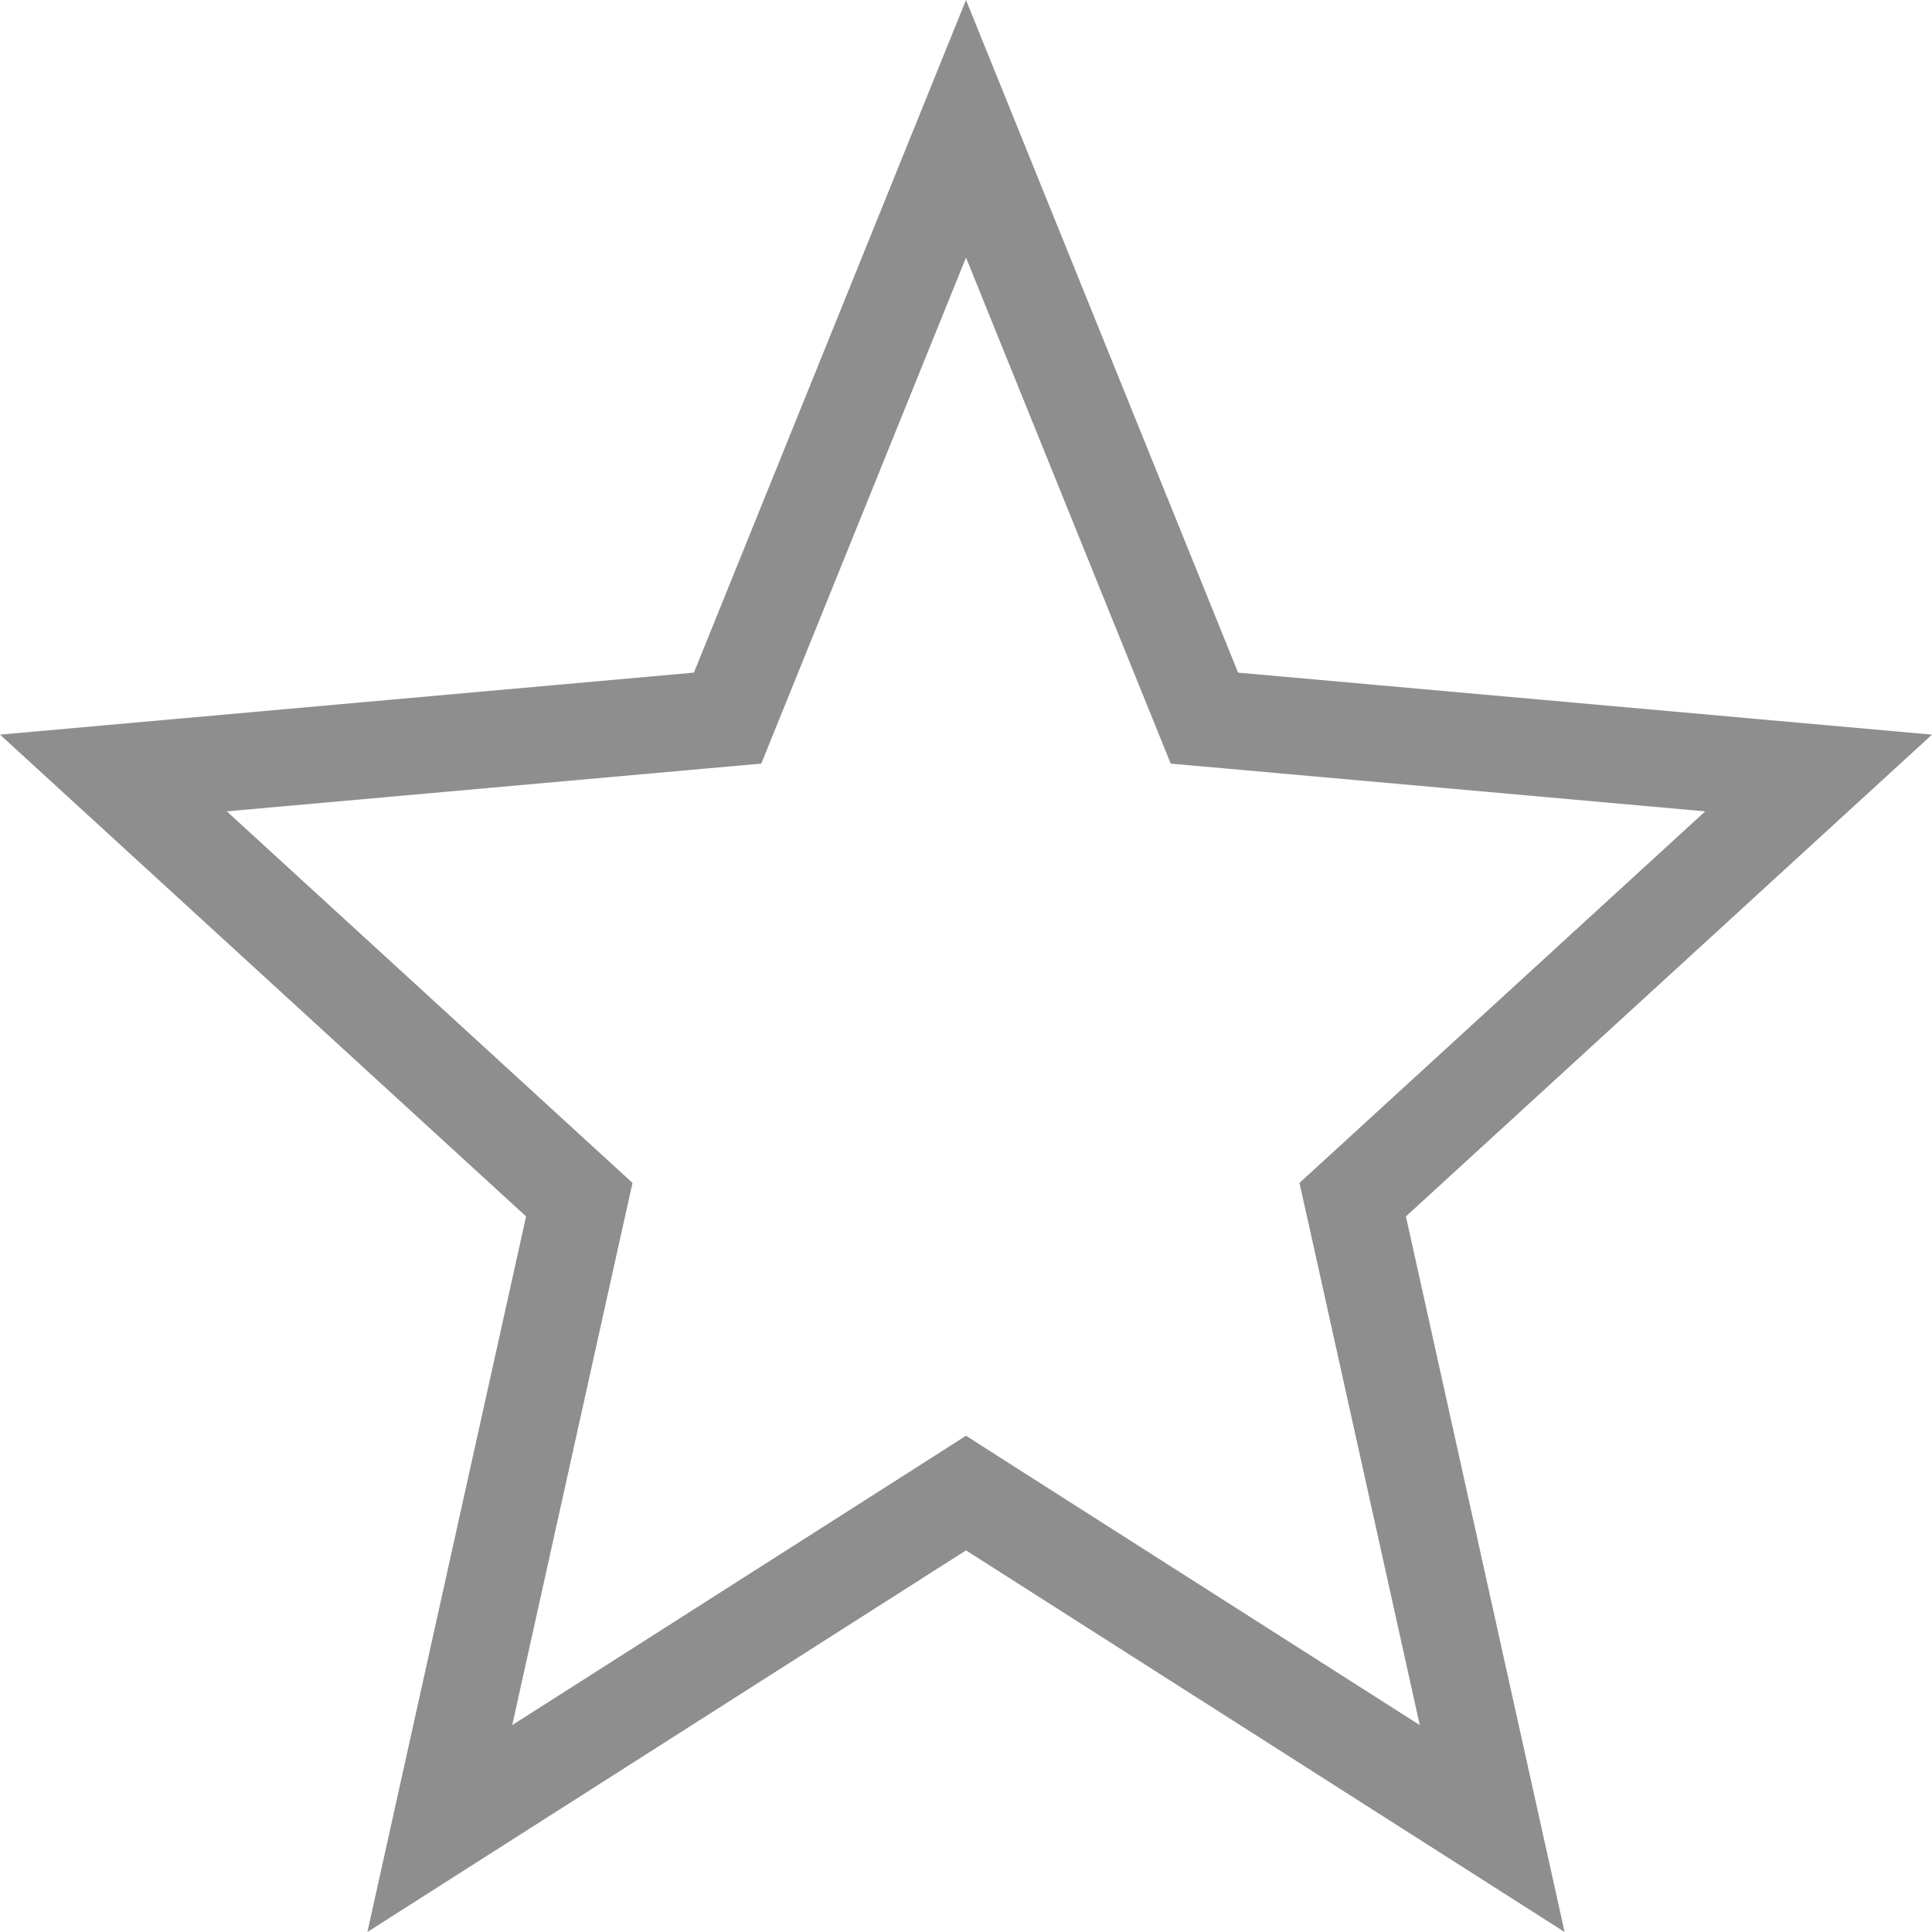 <svg width="20" height="20" viewBox="0 0 20 20" fill="none" xmlns="http://www.w3.org/2000/svg">
<path d="M10.269 15.628L10 15.456L9.731 15.628L4.553 18.929L5.934 12.701L5.997 12.419L5.784 12.224L1.174 8.002L7.228 7.461L7.532 7.434L7.647 7.15L10 1.333L12.353 7.15L12.468 7.434L12.772 7.461L18.826 8.002L14.216 12.224L14.003 12.419L14.066 12.701L15.447 18.929L10.269 15.628Z" stroke="#8E8E8E"/>
</svg>
